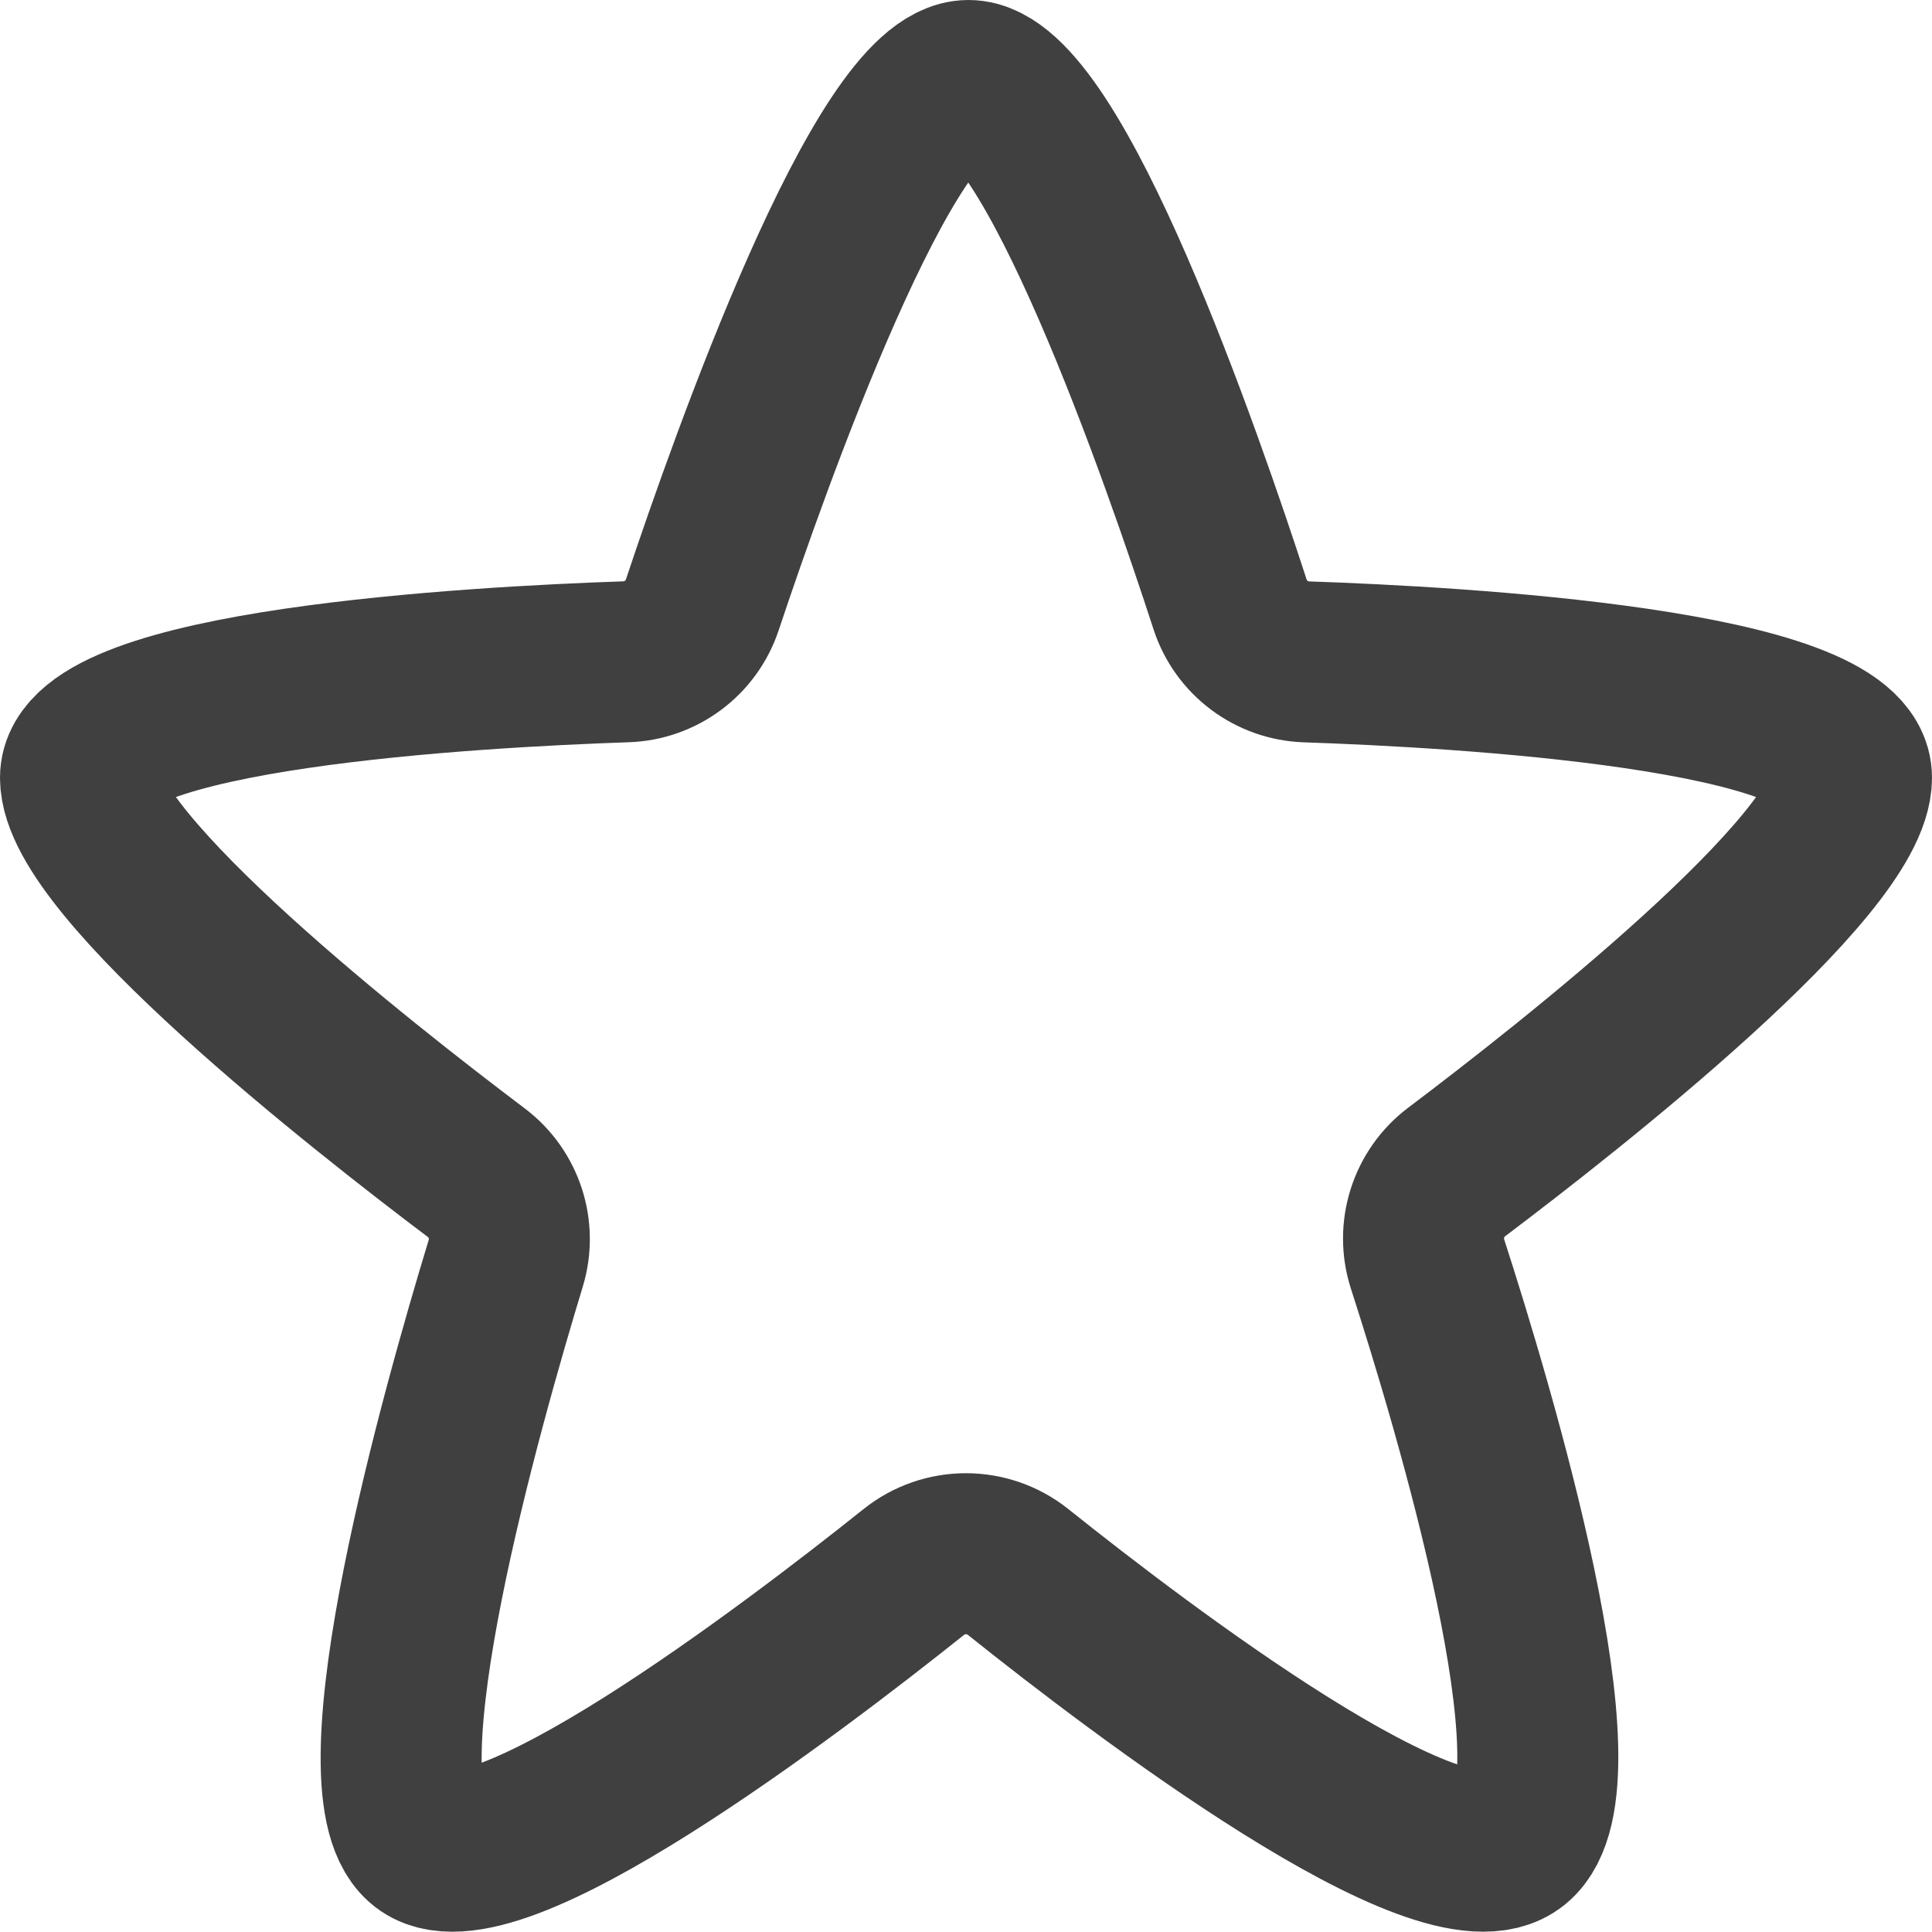 <svg xmlns="http://www.w3.org/2000/svg" width="24" height="24" viewBox="0 0 24 24" fill="none">
  <path d="M12.031 1C13.067 1 14.693 5.7 15.28 7.507C15.414 7.921 15.794 8.207 16.23 8.222C18.115 8.286 23 8.558 23 9.661C23 10.749 19.519 13.485 18.096 14.558C17.743 14.824 17.598 15.284 17.734 15.704C18.313 17.497 19.705 22.148 18.812 22.881C17.932 23.603 14.175 20.749 12.649 19.529C12.269 19.225 11.73 19.225 11.351 19.528C9.823 20.748 6.068 23.604 5.251 22.881C4.42 22.147 5.738 17.482 6.282 15.695C6.409 15.279 6.263 14.829 5.916 14.567C4.5 13.5 1 10.752 1 9.661C1 8.557 5.895 8.285 7.776 8.221C8.209 8.207 8.587 7.925 8.724 7.514C9.325 5.712 10.994 1 12.031 1Z" stroke="#404040" stroke-width="2" stroke-linecap="round" stroke-linejoin="round"/>
</svg>